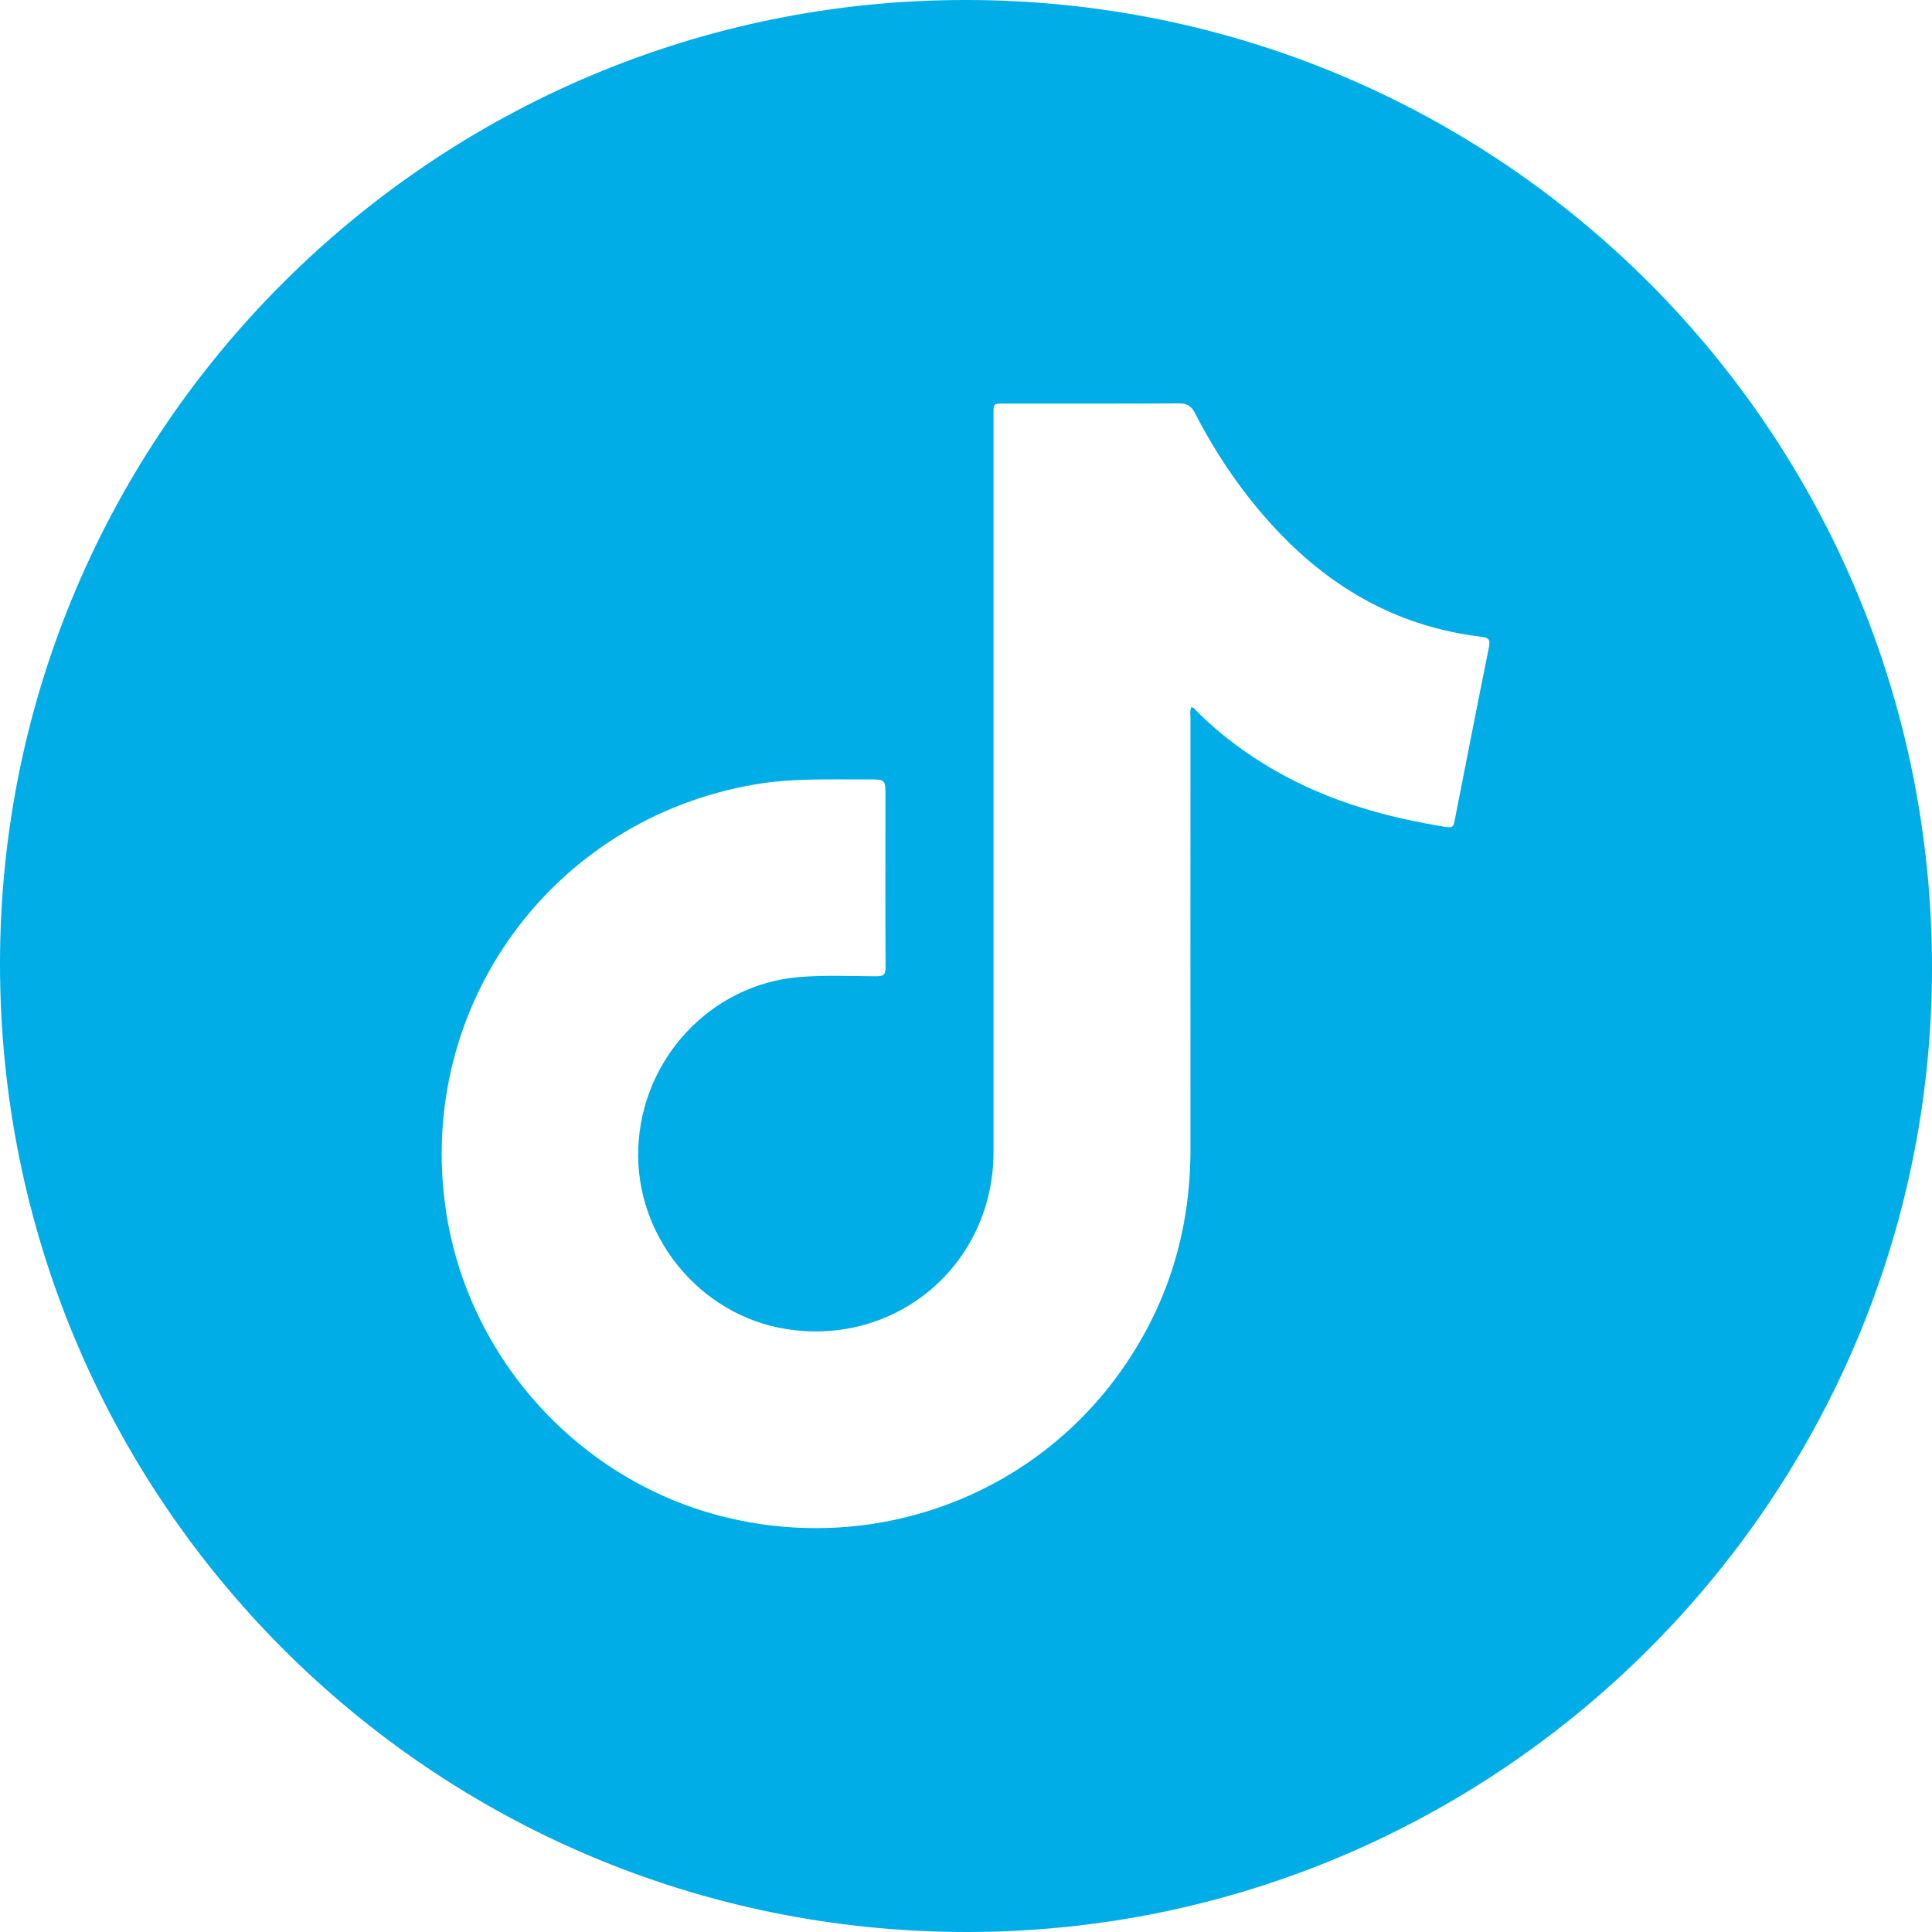 <?xml version="1.0" encoding="utf-8"?>
<!-- Generator: Adobe Illustrator 16.0.0, SVG Export Plug-In . SVG Version: 6.00 Build 0)  -->
<!DOCTYPE svg PUBLIC "-//W3C//DTD SVG 1.1//EN" "http://www.w3.org/Graphics/SVG/1.1/DTD/svg11.dtd">
<svg version="1.1" id="Layer_1" xmlns="http://www.w3.org/2000/svg" xmlns:xlink="http://www.w3.org/1999/xlink" x="0px" y="0px"
	 width="50px" height="50px" viewBox="0 0 50 50" enable-background="new 0 0 50 50" xml:space="preserve">
<g>
	<path fill-rule="evenodd" clip-rule="evenodd" fill="#00ADE6" d="M25,50C11.158,49.986-0.014,38.78,0,24.919
		C0.013,11.167,11.248-0.021,25.024,0C38.864,0.021,50.015,11.216,50,25.073C49.983,38.818,38.757,50.012,25,50z M30.833,18.302
		c0.076,0.012,0.107,0.074,0.151,0.118c0.601,0.596,1.274,1.096,2.007,1.517c1.385,0.798,2.893,1.221,4.459,1.47
		c0.163,0.025,0.176-0.062,0.197-0.174c0.294-1.495,0.584-2.99,0.887-4.483c0.039-0.194-0.005-0.248-0.194-0.27
		c-2.104-0.25-3.839-1.215-5.282-2.744c-0.859-0.91-1.561-1.934-2.132-3.045c-0.102-0.197-0.217-0.254-0.431-0.251
		c-1.503,0.008-3.005,0.005-4.509,0.005c-0.274-0.002-0.274-0.002-0.274,0.278c0,6.362,0,12.725,0,19.087
		c0,2.909-2.508,5.047-5.38,4.583c-2.227-0.359-3.896-2.403-3.814-4.671c0.084-2.326,1.879-4.243,4.157-4.435
		c0.667-0.056,1.336-0.023,2.005-0.021c0.189,0,0.241-0.044,0.239-0.236c-0.008-1.473-0.004-2.946-0.003-4.422
		c0-0.437,0-0.438-0.442-0.437c-0.985,0.005-1.971-0.037-2.948,0.132c-5.247,0.903-8.76,5.742-7.989,11.002
		c0.564,3.85,3.463,7.038,7.237,7.96c3.85,0.941,7.857-0.51,10.166-3.686c1.268-1.746,1.872-3.702,1.869-5.855
		c-0.002-3.708,0-7.418,0-11.128C30.81,18.498,30.787,18.398,30.833,18.302z"/>
</g>
</svg>
